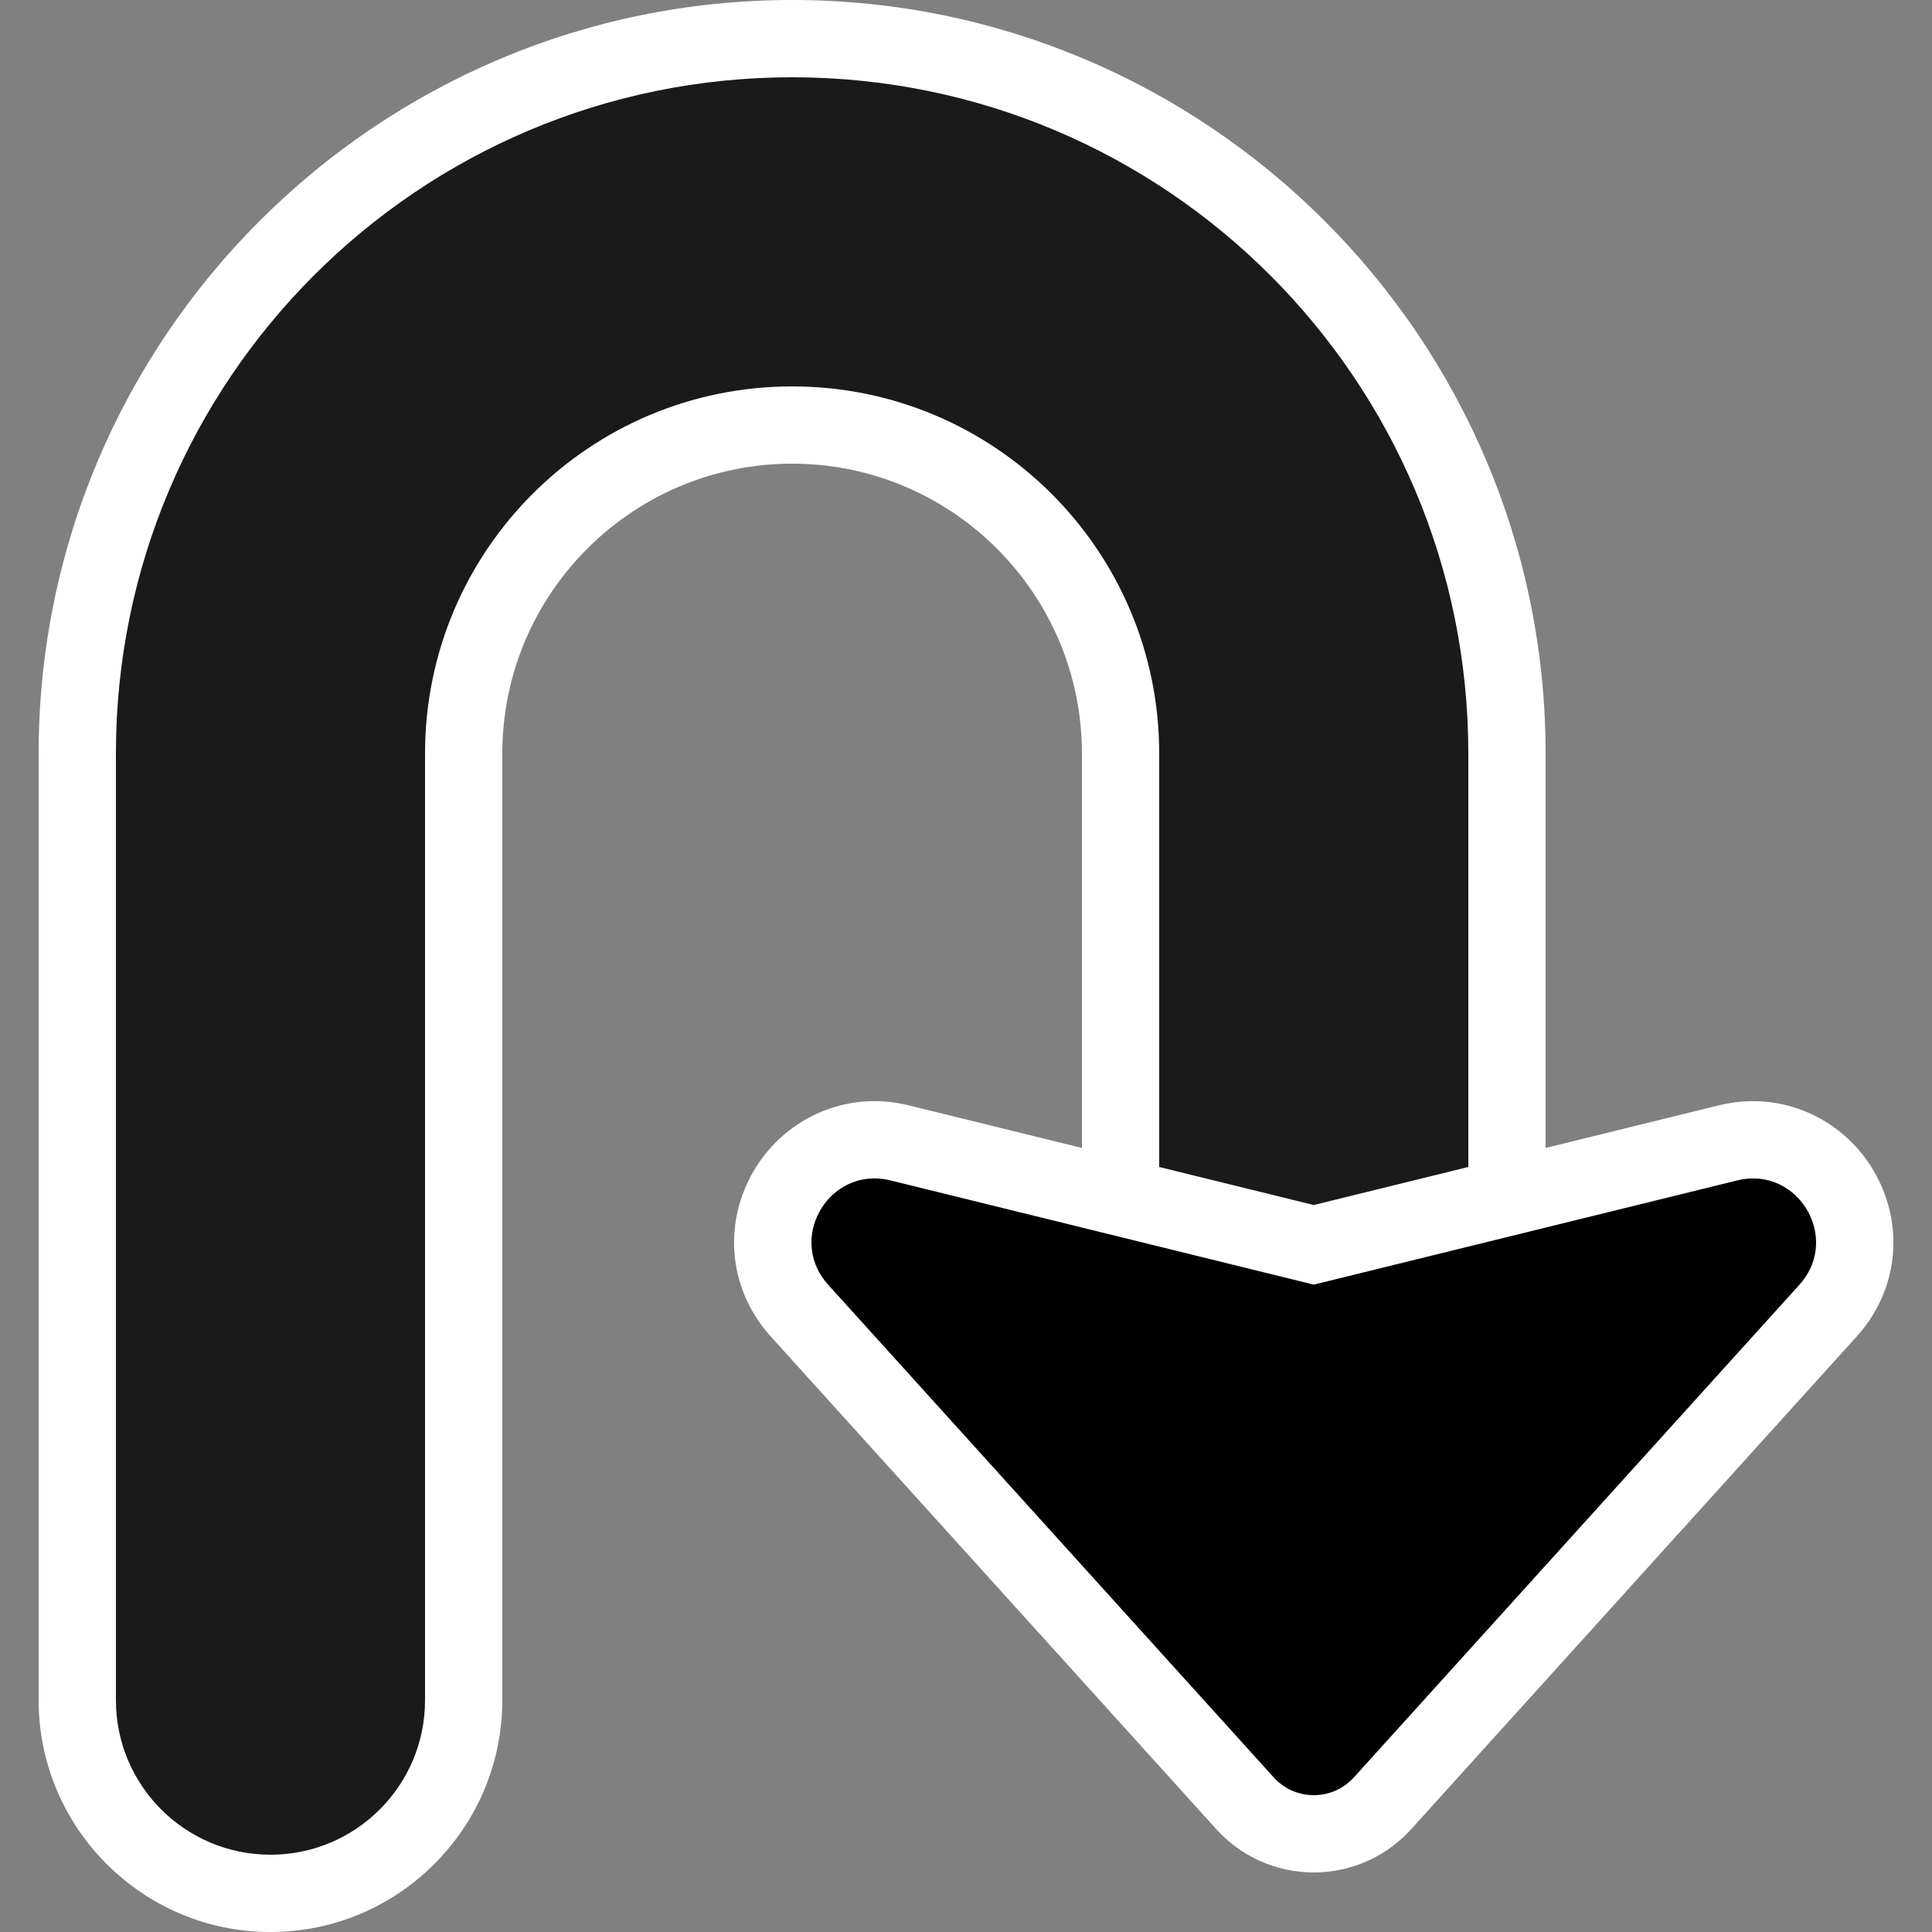 <?xml version="1.0" encoding="utf-8"?>
<!-- Generator: Adobe Illustrator 26.3.1, SVG Export Plug-In . SVG Version: 6.00 Build 0)  -->
<svg version="1.2" baseProfile="tiny" id="Layer_1" xmlns="http://www.w3.org/2000/svg" xmlns:xlink="http://www.w3.org/1999/xlink"
	 x="0px" y="0px" viewBox="0 0 50 50" overflow="visible" xml:space="preserve">
<rect x="0" y="0" width="50" height="50" fill="#808080" stroke="none"/>
<g>
	<path fill="#1A1A1A" d="M7,49c-2.757,0-5-2.243-5-5V19.5C2,9.299,10.299,1,20.5,1S39,9.299,39,19.5V39H29V19.5
		c0-4.687-3.813-8.5-8.5-8.5S12,14.813,12,19.5V44C12,46.757,9.757,49,7,49z"/>
	<path fill="#FFFFFF" d="M20.5,2C30.165,2,38,9.835,38,19.5V38h-8V19.5
		C30,14.253,25.747,10,20.5,10h-0C15.253,10,11,14.253,11,19.5V44c0,2.209-1.791,4-4,4
		s-4-1.791-4-4V19.5C3,9.835,10.835,2,20.5,2H20.5 M20.5,0C9.748,0,1,8.748,1,19.5V44
		c0,3.308,2.692,6,6,6s6-2.692,6-6V19.5C13,15.364,16.364,12,20.5,12
		C24.636,12,28,15.364,28,19.5V38v2h2h8h2v-2V19.5C40,8.748,31.252,0,20.5,0L20.5,0z"/>
</g>
<g>
	<path d="M34,47.459c-0.706,0-1.374-0.309-1.831-0.847L20.69,33.919
		c-0.711-0.786-0.888-1.874-0.46-2.838c0.427-0.962,1.368-1.583,2.398-1.583
		c0.217,0,0.438,0.027,0.655,0.081L34,32.216l10.717-2.637
		c0.218-0.054,0.438-0.081,0.655-0.081c1.029,0,1.971,0.621,2.397,1.583
		c0.428,0.964,0.252,2.051-0.459,2.838l-11.5,12.717C35.374,47.15,34.706,47.459,34,47.459z"
		/>
	<path fill="#FFFFFF" d="M45.372,30.498c1.344,0,2.185,1.657,1.197,2.751l-11.5,12.716
		C34.788,46.294,34.394,46.459,34,46.459s-0.788-0.165-1.068-0.495l-11.5-12.716
		c-0.989-1.094-0.148-2.751,1.197-2.751c0.134,0,0.273,0.016,0.416,0.052L34,33.246
		l10.956-2.696C45.099,30.514,45.238,30.498,45.372,30.498 M45.372,28.498
		c-0,0-0,0-0,0c-0,0,0,0-0,0c-0.298-0-0.598,0.037-0.894,0.109
		L34,31.186l-10.478-2.579c-0.295-0.073-0.596-0.11-0.894-0.11
		c-1.425,0-2.725,0.855-3.312,2.177c-0.591,1.33-0.348,2.83,0.632,3.915l11.483,12.698
		C32.078,48.033,33.012,48.459,34,48.459s1.922-0.427,2.568-1.172l11.483-12.698
		c0.98-1.084,1.223-2.584,0.632-3.914C48.097,29.353,46.796,28.498,45.372,28.498
		L45.372,28.498L45.372,28.498z"/>
</g>
</svg>
